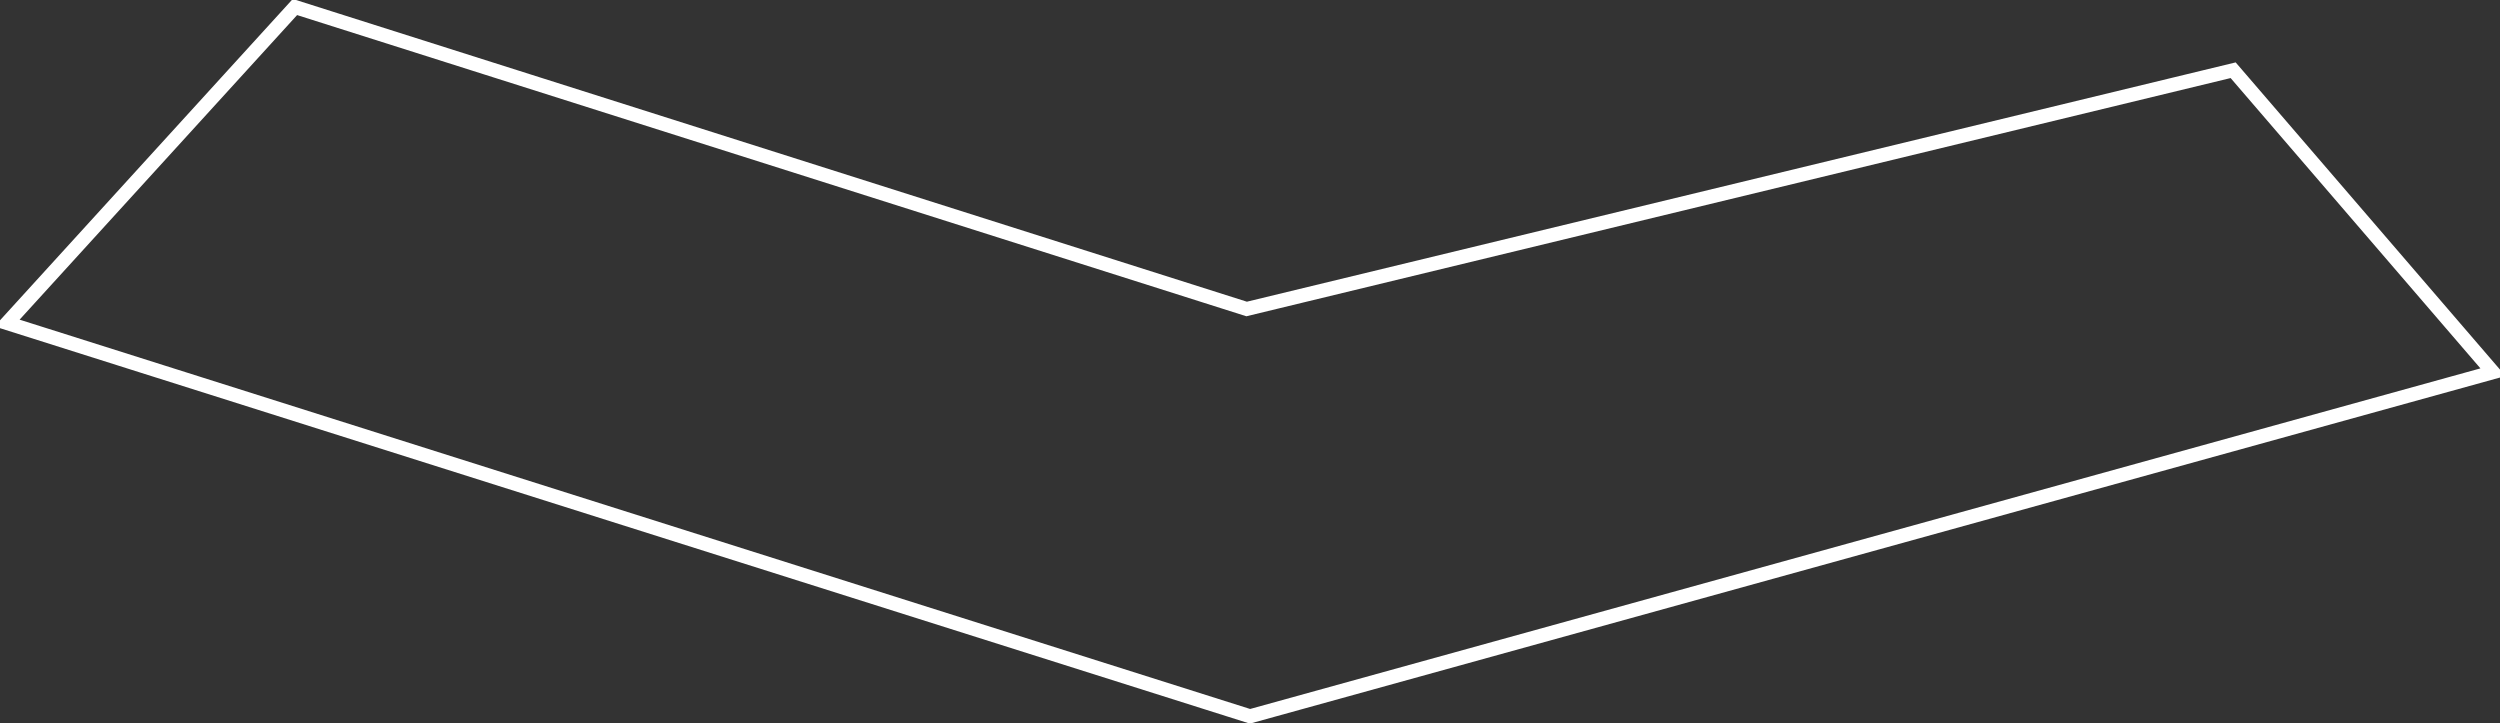 <svg xmlns="http://www.w3.org/2000/svg" xmlns:xlink="http://www.w3.org/1999/xlink" preserveAspectRatio="xMidYMid" width="356" height="103" viewBox="0 0 356 103">
  <rect x="0" y="0" width="356" height="103" fill="#333333" stroke="none"/>
  <defs>
    <style>

      .cls-2 {
        stroke: #ffffff;
        stroke-width: 2px;
        fill: none;
      }
    </style>
  </defs>
  <path d="M178.000,102.000 C178.000,102.000 355.000,53.000 355.000,53.000 C355.000,53.000 318.000,10.000 318.000,10.000 C318.000,10.000 177.520,44.000 177.520,44.000 C177.520,44.000 42.000,1.000 42.000,1.000 C42.000,1.000 1.000,46.000 1.000,46.000 C1.000,46.000 178.000,102.000 178.000,102.000 Z" id="path-1" class="cls-2" fill-rule="evenodd"/>
</svg>
